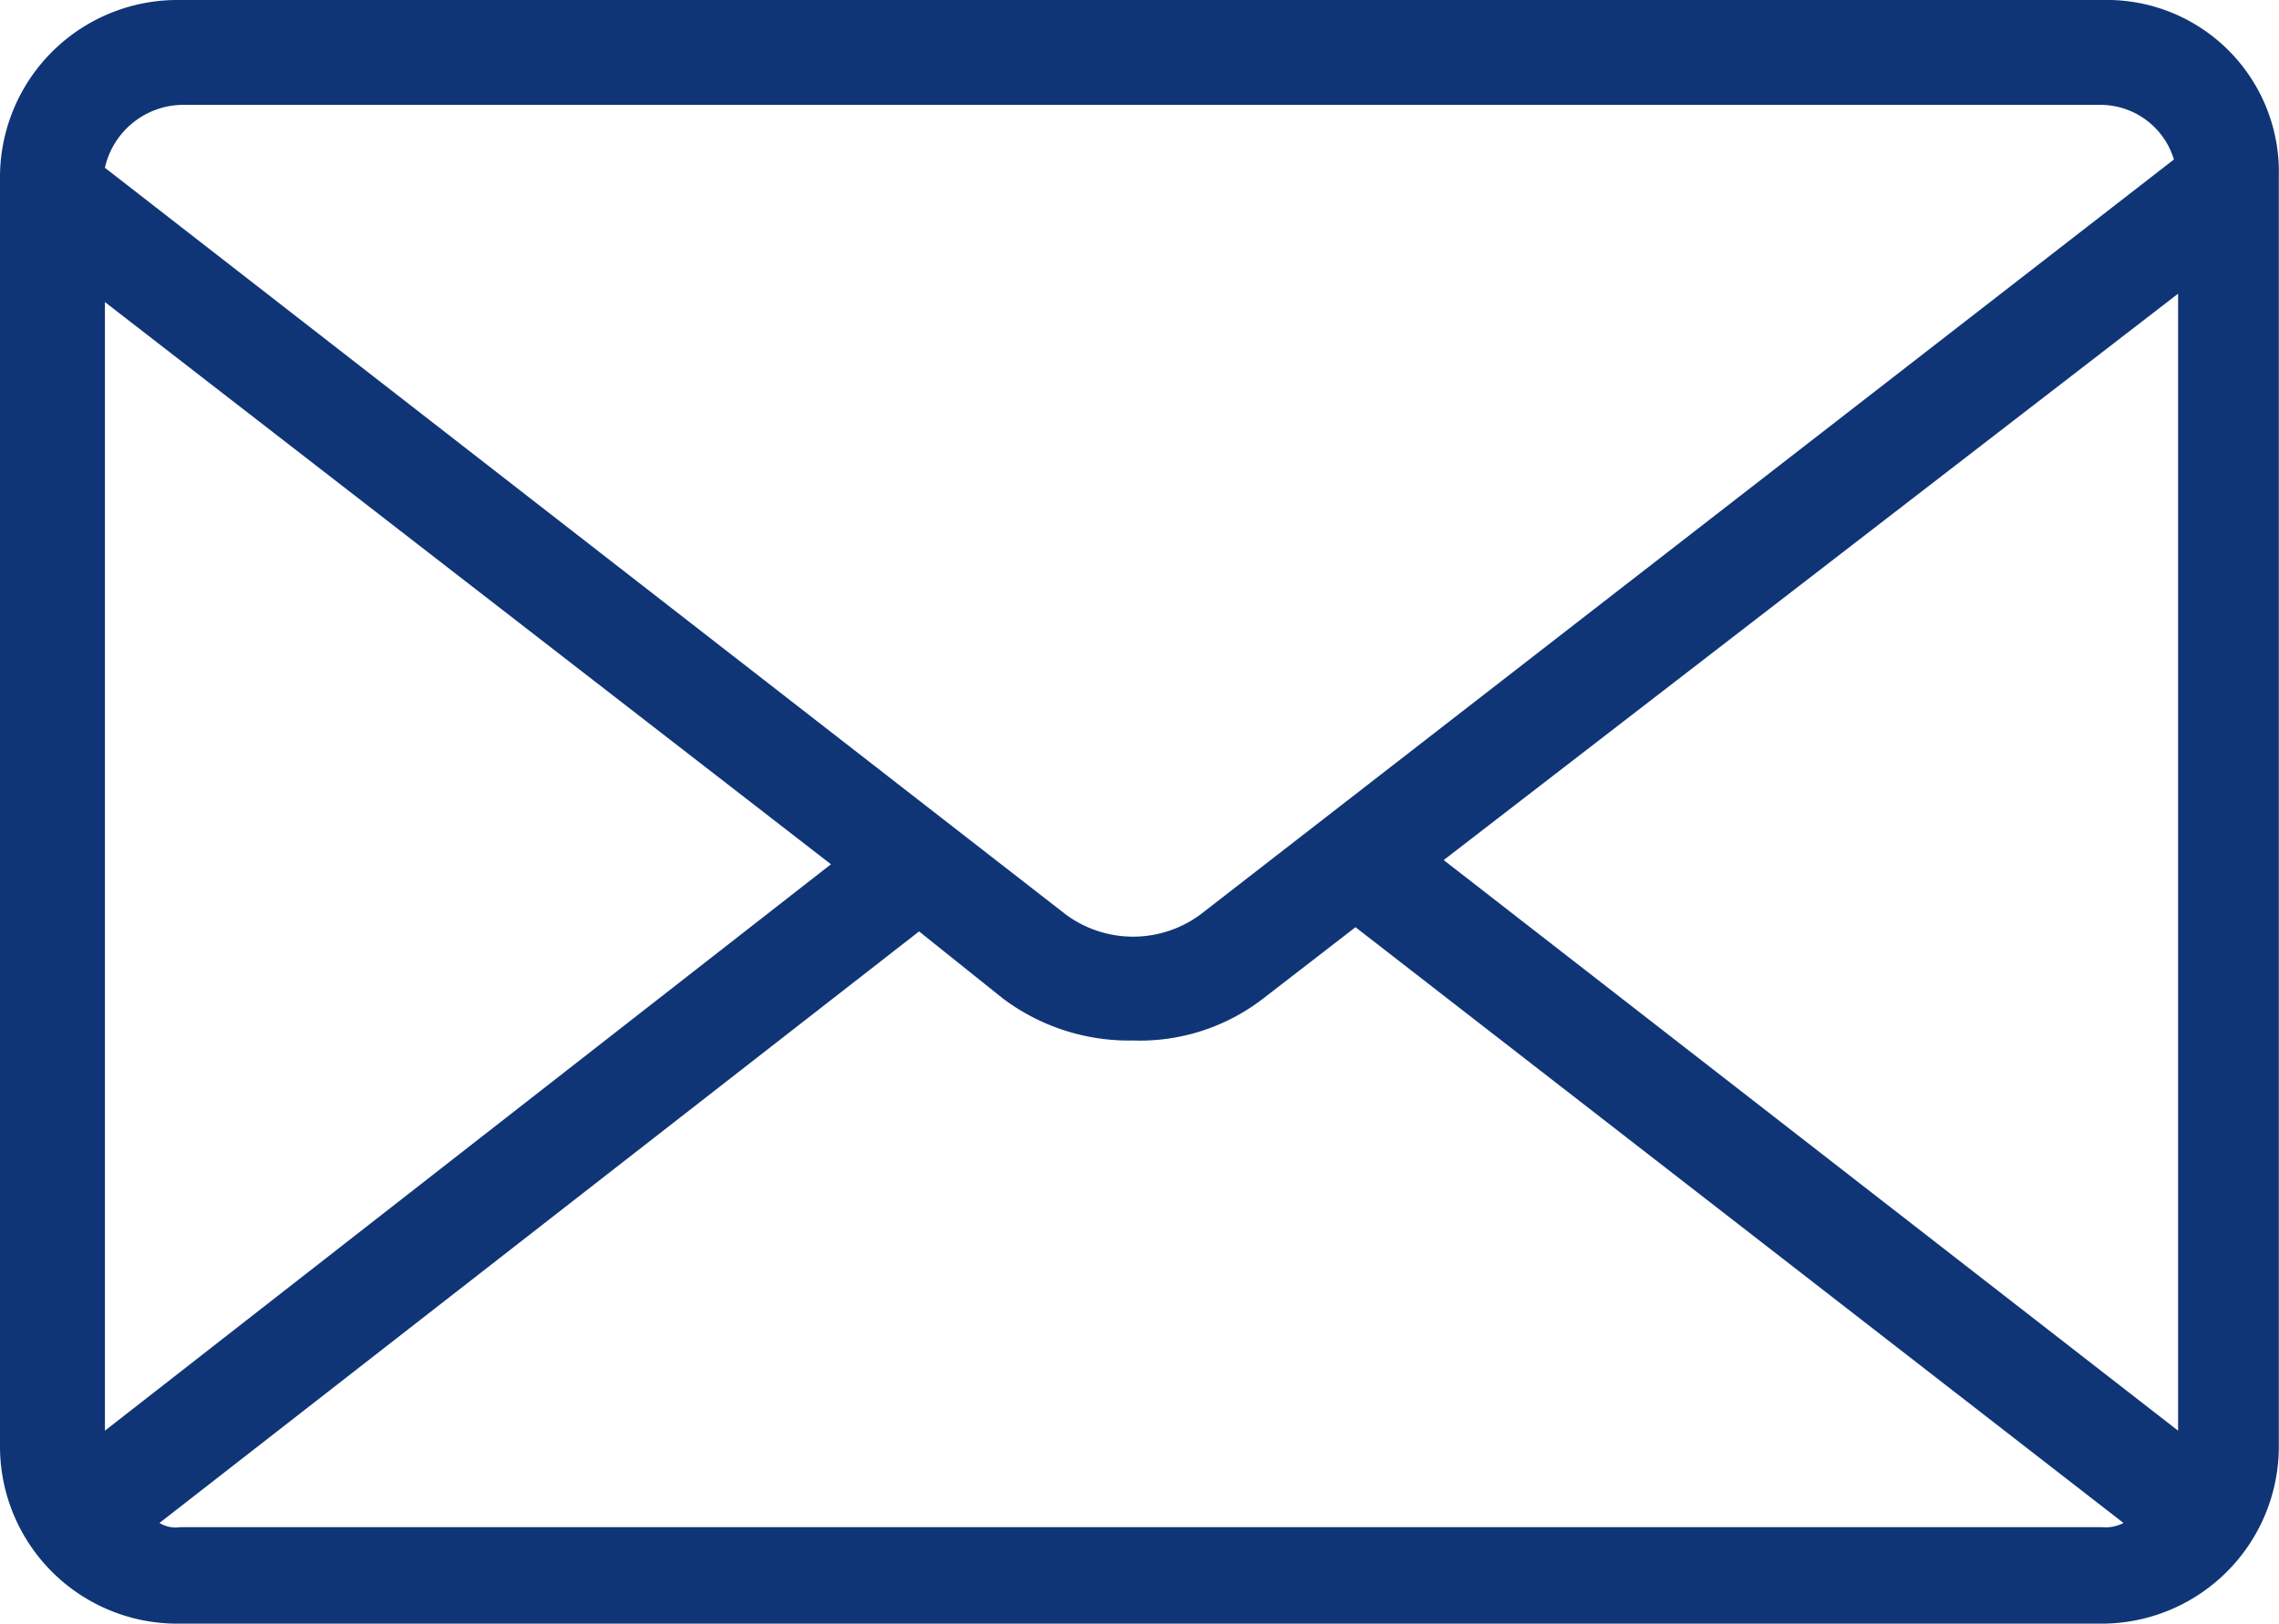 <svg xmlns="http://www.w3.org/2000/svg" width="116.836" height="83.264" viewBox="0 0 116.836 83.264"><defs><style>.a{fill:#0f3577;}</style></defs><path class="a" d="M107.791,75.31H9.036A9.091,9.091,0,0,0,0,84.346v65.191a9.091,9.091,0,0,0,9.036,9.036h98.755a9.091,9.091,0,0,0,9.036-9.036V84.346A8.822,8.822,0,0,0,107.791,75.31ZM74.012,119.416l37.651-29.045v58.306ZM9.252,80.689h98.539a3.939,3.939,0,0,1,3.658,2.8L61.533,122.213a5.808,5.808,0,0,1-6.885,0l-49.27-38.3A4.134,4.134,0,0,1,9.252,80.689ZM5.379,148.677V90.8L42.6,119.631Zm3.873,4.948a1.612,1.612,0,0,1-1.076-.215l38.942-30.336,4.3,3.442a10.752,10.752,0,0,0,6.67,2.152,10.339,10.339,0,0,0,6.67-2.152l4.733-3.658,39.373,30.552a1.94,1.94,0,0,1-1.076.215H9.252Z" transform="translate(0 -75.31)"/></svg>